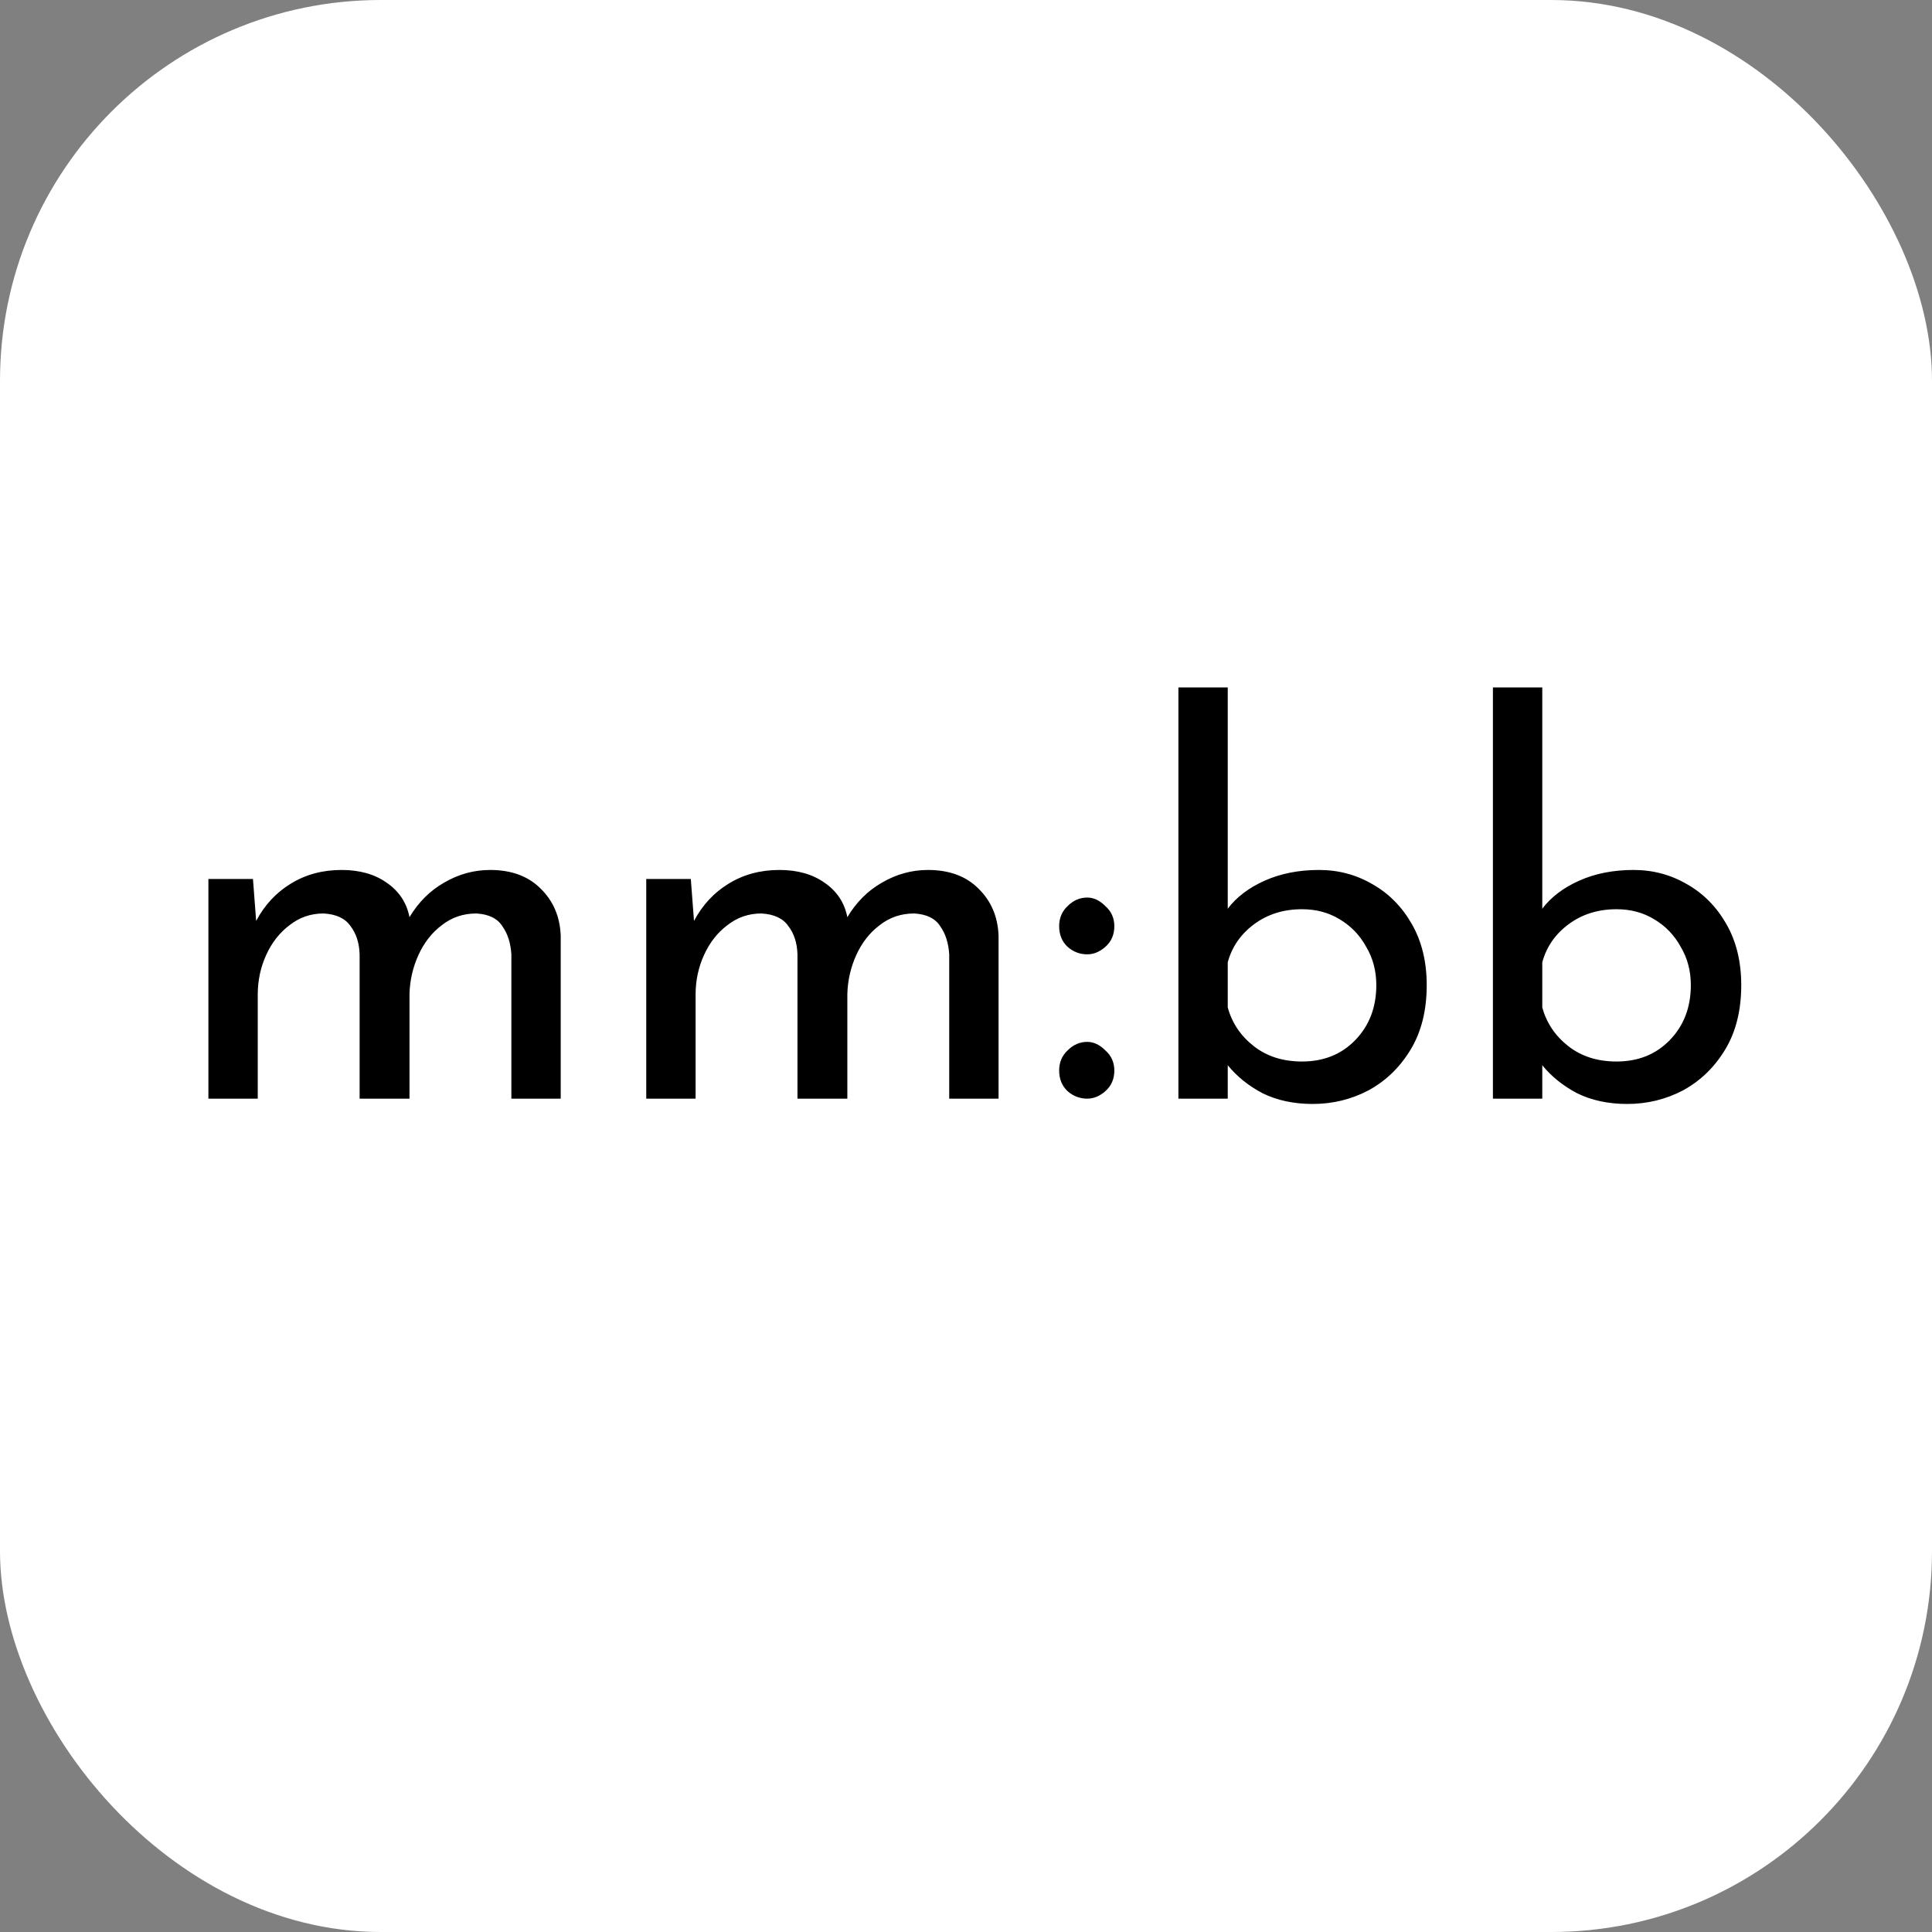 <svg width="619" height="619" viewBox="0 0 619 619" fill="none" xmlns="http://www.w3.org/2000/svg">
    <rect x="0" y="0" width="619" height="619" fill="#808080" stroke="none"/>
    <rect width="619" height="619" rx="122" fill="white" />
    <path
        d="M81.05 281.62L82.07 295.05C84.79 289.95 88.473 285.983 93.12 283.15C97.88 280.203 103.32 278.73 109.44 278.73C115.22 278.73 120.037 280.09 123.89 282.81C127.857 285.53 130.293 289.213 131.2 293.86C134.033 289.1 137.717 285.417 142.25 282.81C146.897 280.09 151.827 278.73 157.04 278.73C163.84 278.73 169.223 280.713 173.19 284.68C177.27 288.647 179.423 293.69 179.65 299.81V352H163.84V305.76C163.613 302.133 162.65 299.13 160.95 296.75C159.363 294.257 156.587 292.897 152.62 292.67C148.427 292.67 144.743 293.917 141.57 296.41C138.397 298.79 135.903 301.963 134.09 305.93C132.277 309.897 131.313 314.09 131.2 318.51V352H115.22V305.76C115.107 302.133 114.143 299.13 112.33 296.75C110.63 294.257 107.74 292.897 103.66 292.67C99.58 292.67 95.953 293.917 92.78 296.41C89.607 298.79 87.113 301.963 85.3 305.93C83.487 309.897 82.58 314.147 82.58 318.68V352H66.77V281.62H81.05ZM221.333 281.62L222.353 295.05C225.073 289.95 228.757 285.983 233.403 283.15C238.163 280.203 243.603 278.73 249.723 278.73C255.503 278.73 260.32 280.09 264.173 282.81C268.14 285.53 270.577 289.213 271.483 293.86C274.317 289.1 278 285.417 282.533 282.81C287.18 280.09 292.11 278.73 297.323 278.73C304.123 278.73 309.507 280.713 313.473 284.68C317.553 288.647 319.707 293.69 319.933 299.81V352H304.123V305.76C303.897 302.133 302.933 299.13 301.233 296.75C299.647 294.257 296.87 292.897 292.903 292.67C288.71 292.67 285.027 293.917 281.853 296.41C278.68 298.79 276.187 301.963 274.373 305.93C272.56 309.897 271.597 314.09 271.483 318.51V352H255.503V305.76C255.39 302.133 254.427 299.13 252.613 296.75C250.913 294.257 248.023 292.897 243.943 292.67C239.863 292.67 236.237 293.917 233.063 296.41C229.89 298.79 227.397 301.963 225.583 305.93C223.77 309.897 222.863 314.147 222.863 318.68V352H207.053V281.62H221.333ZM339.346 296.75C339.346 294.143 340.253 291.99 342.066 290.29C343.88 288.477 345.976 287.57 348.356 287.57C350.396 287.57 352.323 288.477 354.136 290.29C356.063 291.99 357.026 294.143 357.026 296.75C357.026 299.47 356.063 301.68 354.136 303.38C352.323 304.967 350.396 305.76 348.356 305.76C345.976 305.76 343.88 304.967 342.066 303.38C340.253 301.68 339.346 299.47 339.346 296.75ZM339.346 342.99C339.346 340.383 340.253 338.23 342.066 336.53C343.88 334.717 345.976 333.81 348.356 333.81C350.396 333.81 352.323 334.717 354.136 336.53C356.063 338.23 357.026 340.383 357.026 342.99C357.026 345.71 356.063 347.92 354.136 349.62C352.323 351.207 350.396 352 348.356 352C345.976 352 343.88 351.207 342.066 349.62C340.253 347.92 339.346 345.71 339.346 342.99ZM420.561 353.7C414.555 353.7 409.228 352.567 404.581 350.3C400.048 347.92 396.308 344.917 393.361 341.29V352H377.551V220.25H393.361V291.14C396.195 287.4 400.161 284.397 405.261 282.13C410.361 279.863 416.141 278.73 422.601 278.73C428.835 278.73 434.558 280.26 439.771 283.32C444.985 286.267 449.178 290.517 452.351 296.07C455.525 301.623 457.111 308.14 457.111 315.62C457.111 323.667 455.411 330.523 452.011 336.19C448.611 341.857 444.135 346.22 438.581 349.28C433.028 352.227 427.021 353.7 420.561 353.7ZM417.161 340.1C424.075 340.1 429.741 337.833 434.161 333.3C438.695 328.653 440.961 322.76 440.961 315.62C440.961 311.087 439.885 307.007 437.731 303.38C435.691 299.64 432.858 296.693 429.231 294.54C425.718 292.387 421.695 291.31 417.161 291.31C411.268 291.31 406.168 292.897 401.861 296.07C397.555 299.243 394.721 303.323 393.361 308.31V322.76C394.721 327.747 397.498 331.883 401.691 335.17C405.885 338.457 411.041 340.1 417.161 340.1ZM521.333 353.7C515.326 353.7 509.999 352.567 505.353 350.3C500.819 347.92 497.079 344.917 494.133 341.29V352H478.323V220.25H494.133V291.14C496.966 287.4 500.933 284.397 506.033 282.13C511.133 279.863 516.913 278.73 523.373 278.73C529.606 278.73 535.329 280.26 540.543 283.32C545.756 286.267 549.949 290.517 553.123 296.07C556.296 301.623 557.883 308.14 557.883 315.62C557.883 323.667 556.183 330.523 552.783 336.19C549.383 341.857 544.906 346.22 539.353 349.28C533.799 352.227 527.793 353.7 521.333 353.7ZM517.933 340.1C524.846 340.1 530.513 337.833 534.933 333.3C539.466 328.653 541.733 322.76 541.733 315.62C541.733 311.087 540.656 307.007 538.503 303.38C536.463 299.64 533.629 296.693 530.003 294.54C526.489 292.387 522.466 291.31 517.933 291.31C512.039 291.31 506.939 292.897 502.633 296.07C498.326 299.243 495.493 303.323 494.133 308.31V322.76C495.493 327.747 498.269 331.883 502.463 335.17C506.656 338.457 511.813 340.1 517.933 340.1Z"
        fill="black" />
</svg>